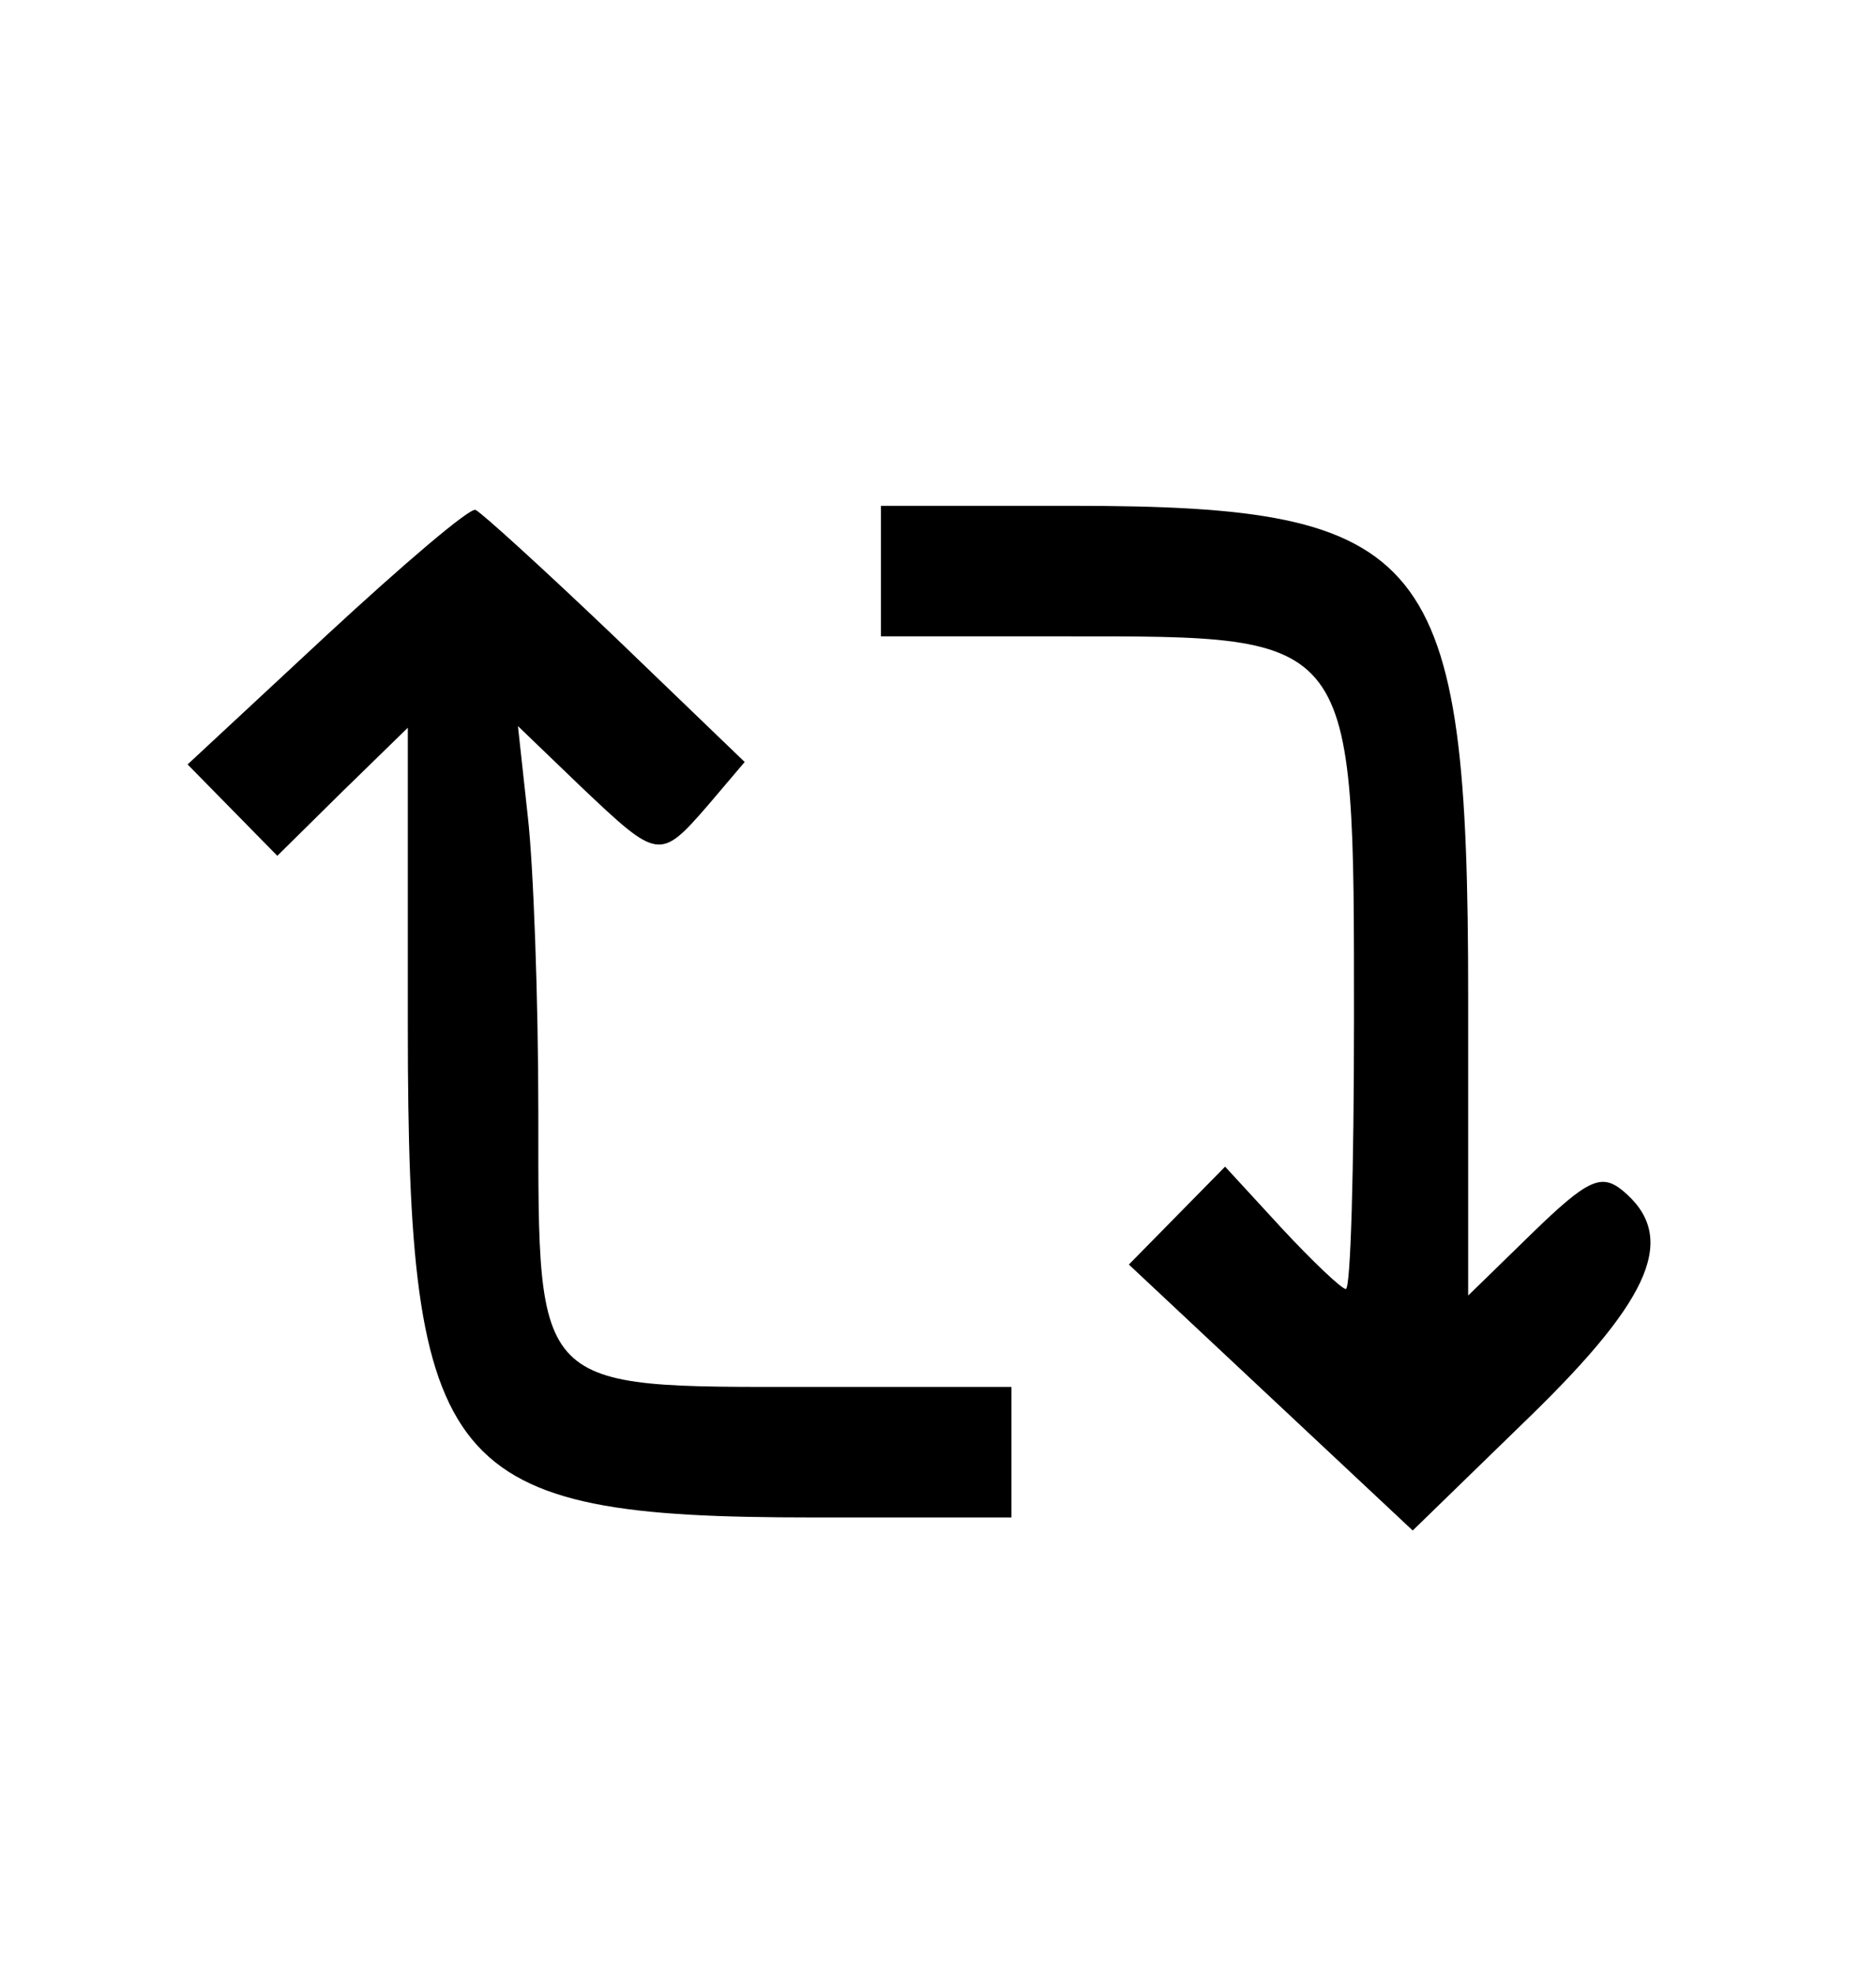 <?xml version="1.0" standalone="no"?>
<!DOCTYPE svg PUBLIC "-//W3C//DTD SVG 20010904//EN"
 "http://www.w3.org/TR/2001/REC-SVG-20010904/DTD/svg10.dtd">
<svg version="1.0" xmlns="http://www.w3.org/2000/svg"
 width="115pt" height="121pt" viewBox="0 0 115 121"
 preserveAspectRatio="xMidYMid meet">
<g transform="translate(0,121) scale(0.05,-0.05)"
fill="#000000" stroke="none">
<path d="M400 1641 l-170 -158 55 -56 55 -56 80 79 80 78 0 -366 c0 -548 45
-602 496 -602 l244 0 0 80 0 80 -250 0 c-336 0 -330 -7 -330 335 0 140 -6 305
-13 365 l-12 110 78 -75 c94 -89 96 -90 155 -22 l45 53 -158 152 c-88 84 -165
154 -172 157 -7 3 -89 -67 -183 -154z"/>
<path d="M1080 1720 l0 -80 228 0 c355 0 352 5 352 -469 0 -182 -4 -331 -10
-331 -5 0 -41 34 -79 75 l-69 75 -59 -60 -59 -60 174 -163 174 -163 144 140
c151 147 181 221 113 277 -26 21 -43 13 -110 -52 l-79 -77 0 366 c0 545 -46
602 -486 602 l-234 0 0 -80z"/>
</g>
</svg>
